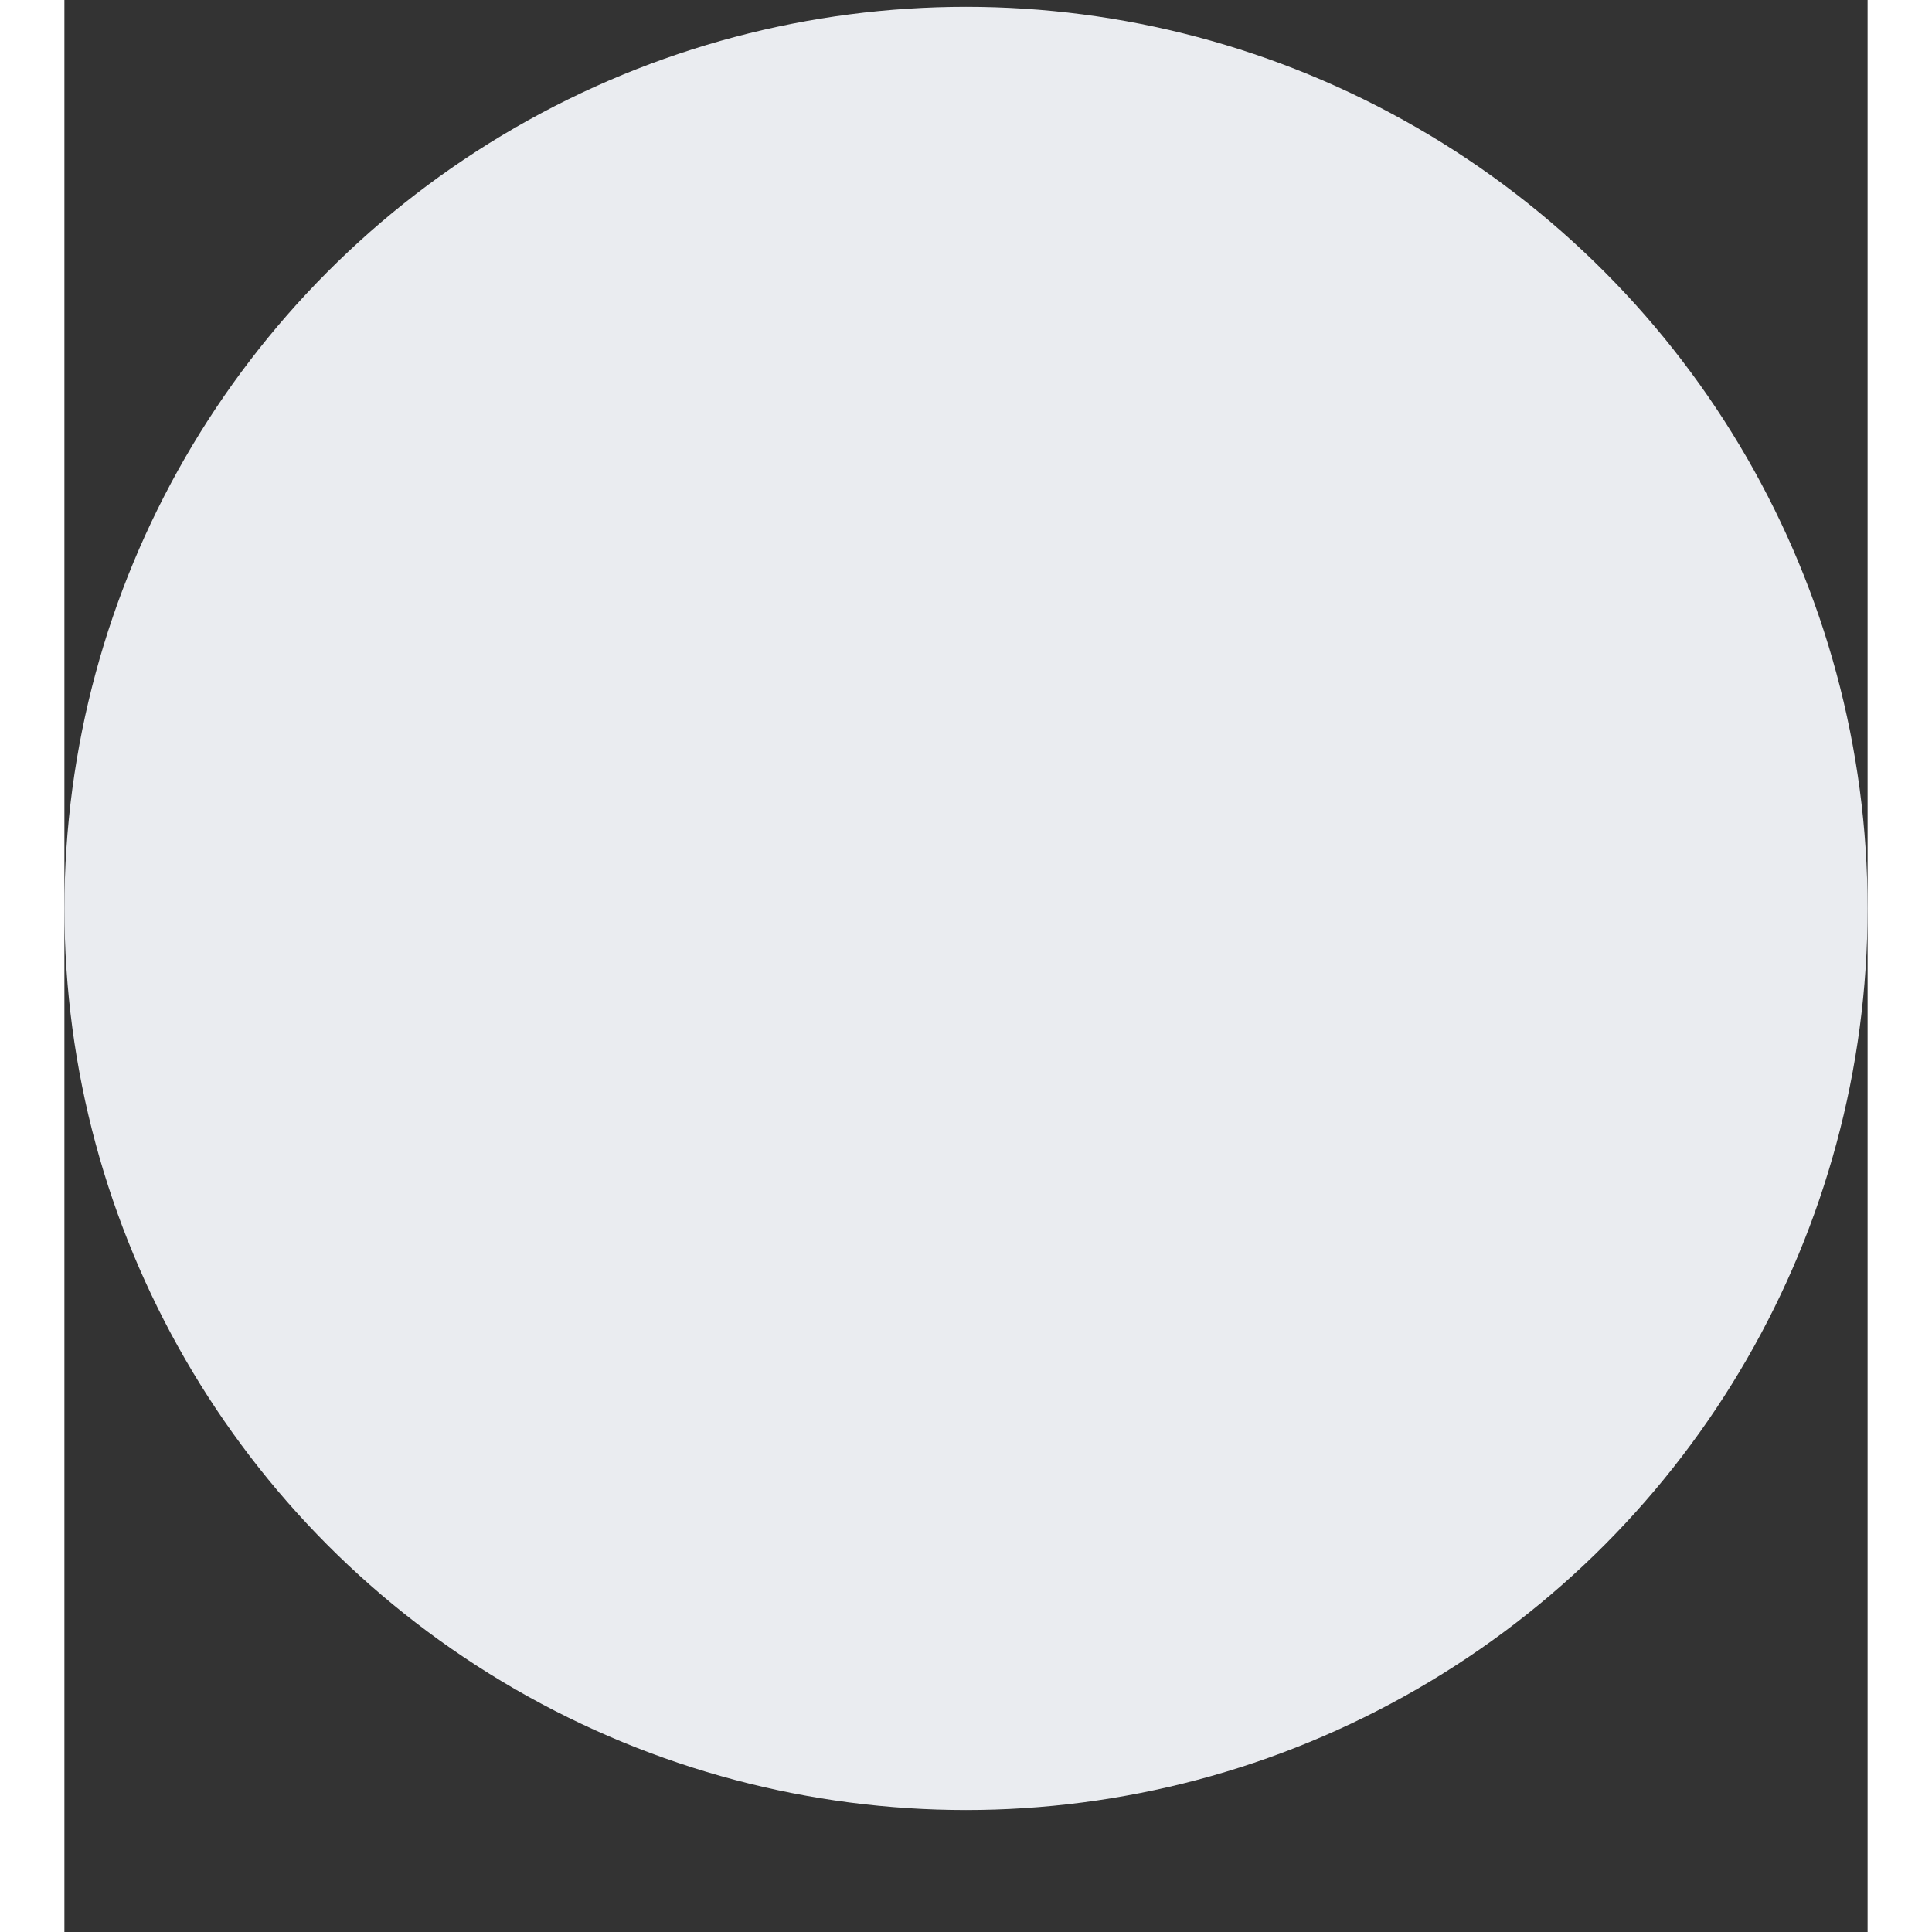 <svg xmlns="http://www.w3.org/2000/svg" width="1em" height="1em" viewBox="0 0 14 15" fill="none">
<rect x="0" y="0" width="14" height="15" fill="#333333" stroke="none"/>
<circle cx="7" cy="7.053" r="7" fill="#EAECF0"/>
</svg>
